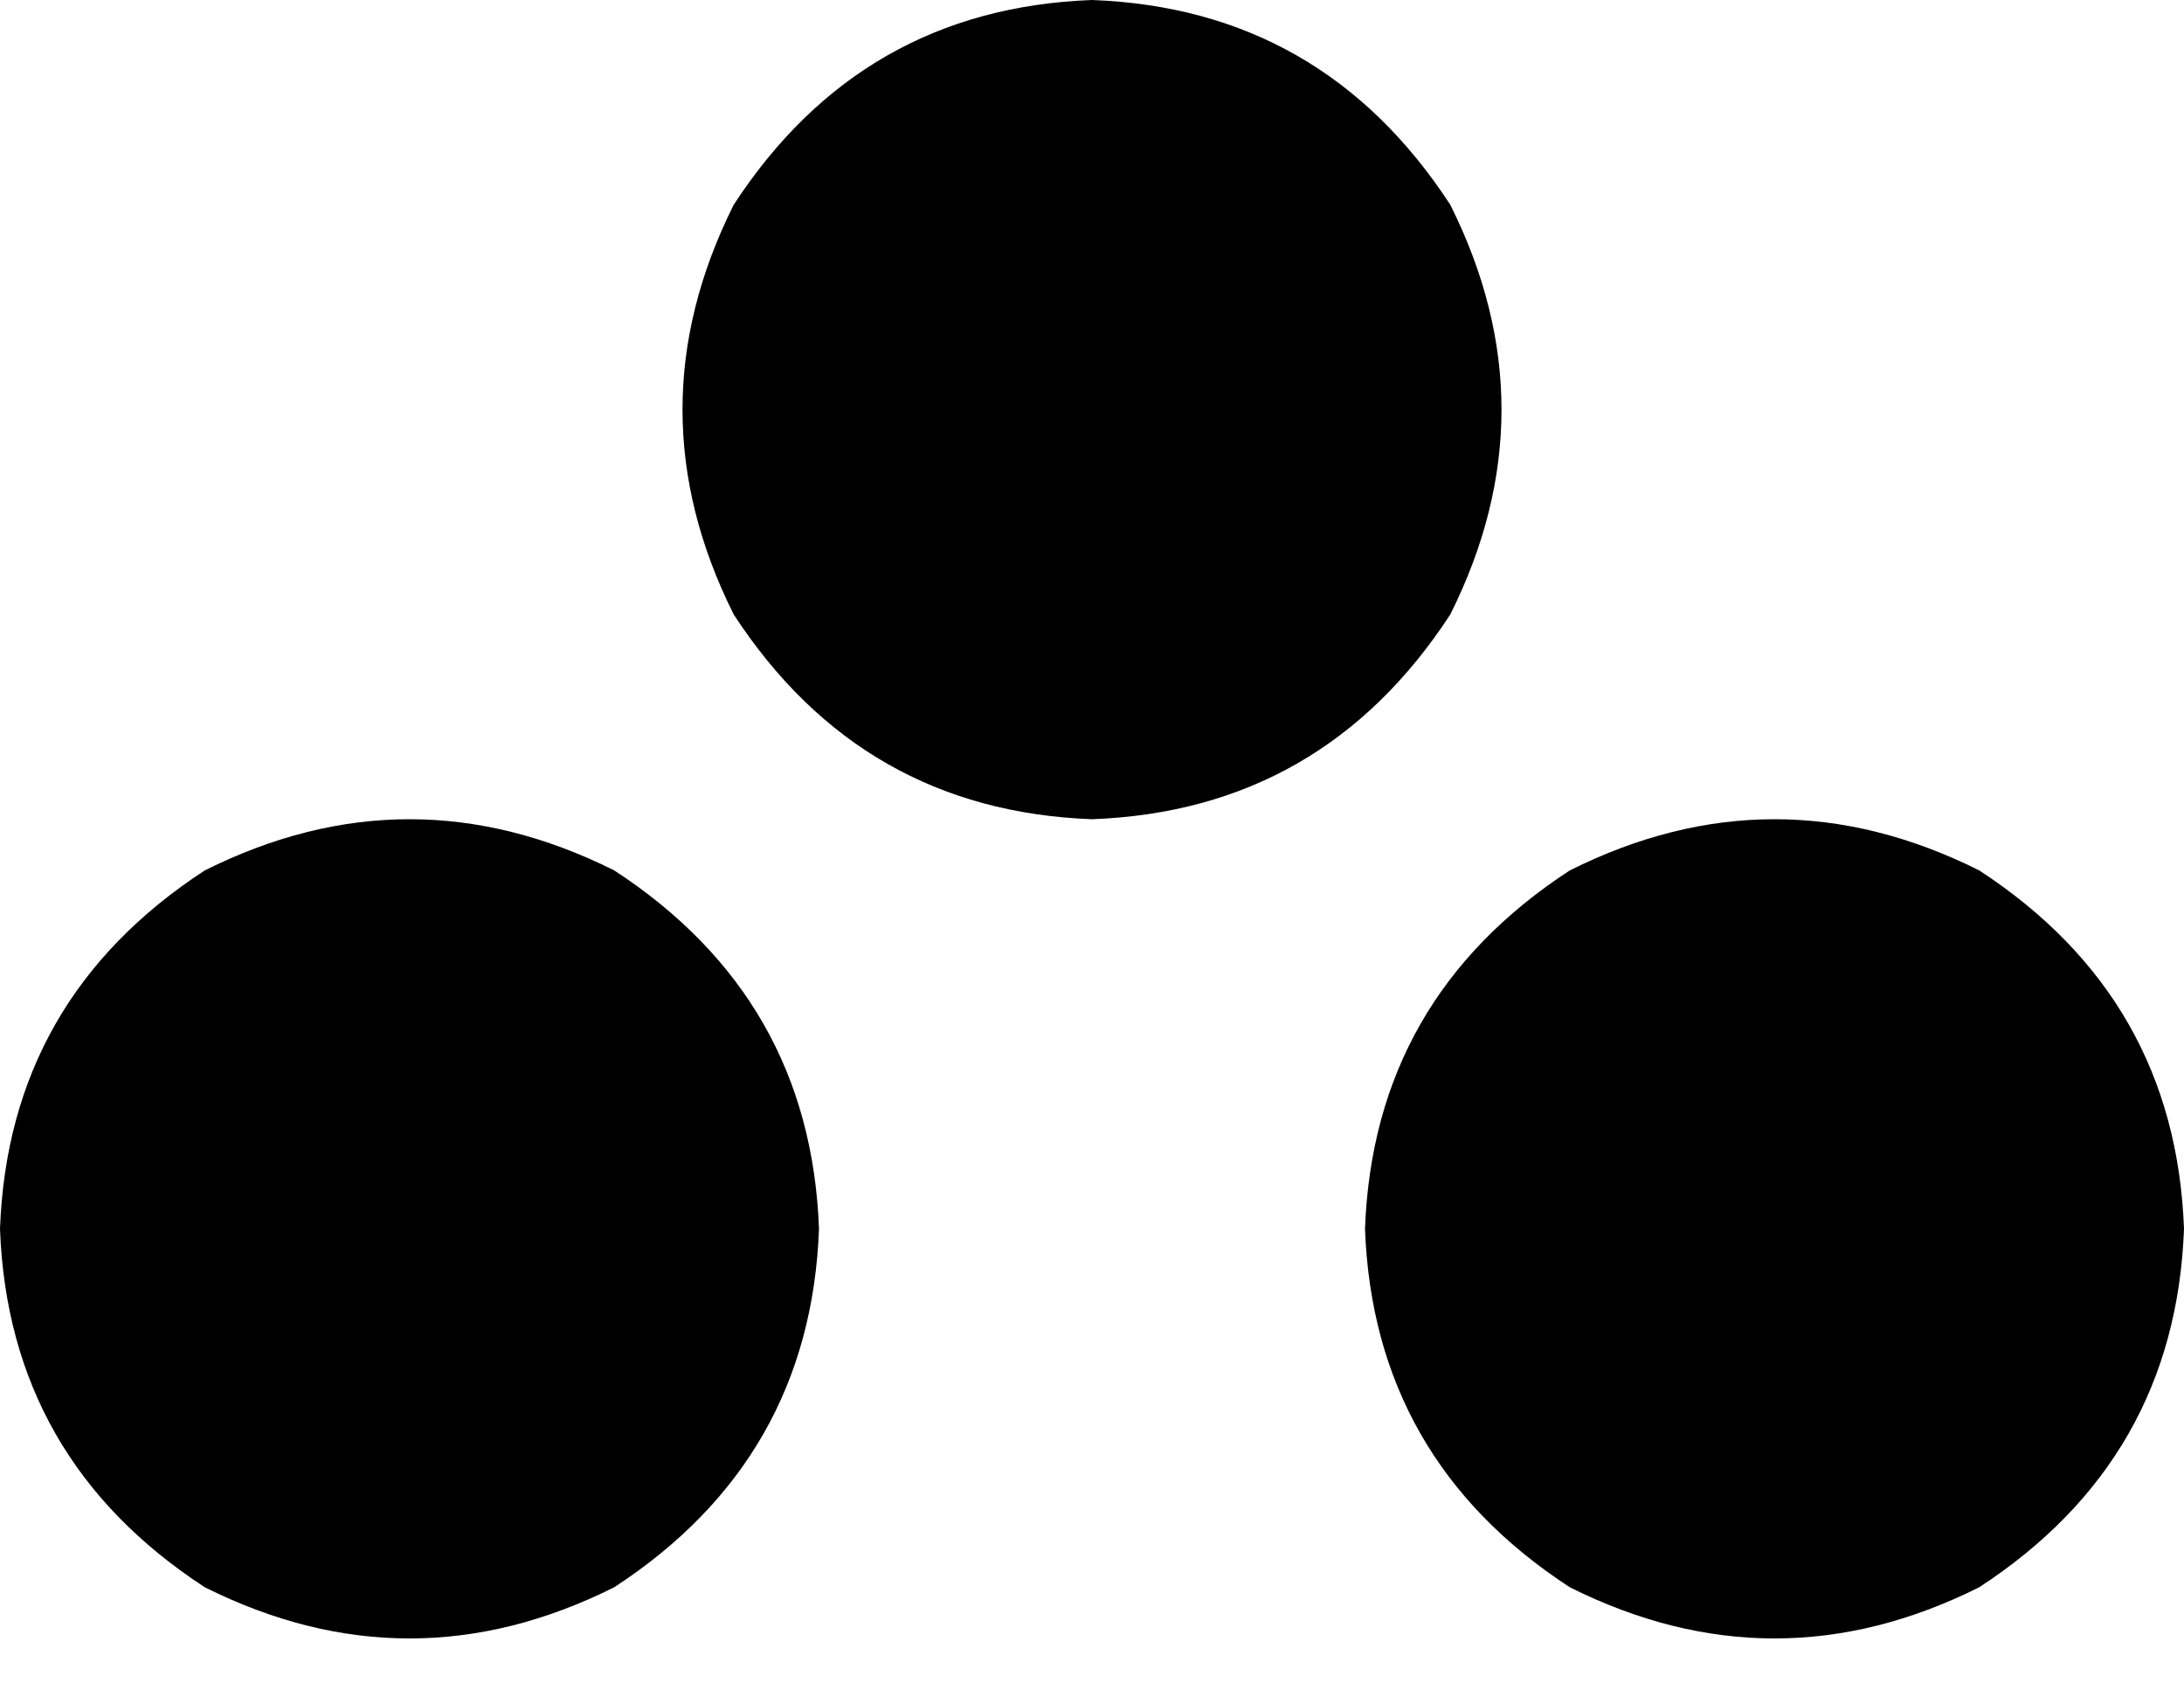 <svg xmlns="http://www.w3.org/2000/svg" viewBox="0 0 256 198">
    <path d="M 128 96 Q 155 95 170 72 Q 182 48 170 24 Q 155 1 128 0 Q 101 1 86 24 Q 74 48 86 72 Q 101 95 128 96 L 128 96 Z M 96 144 Q 95 117 72 102 Q 48 90 24 102 Q 1 117 0 144 Q 1 171 24 186 Q 48 198 72 186 Q 95 171 96 144 L 96 144 Z M 256 144 Q 255 117 232 102 Q 208 90 184 102 Q 161 117 160 144 Q 161 171 184 186 Q 208 198 232 186 Q 255 171 256 144 L 256 144 Z"/>
</svg>
